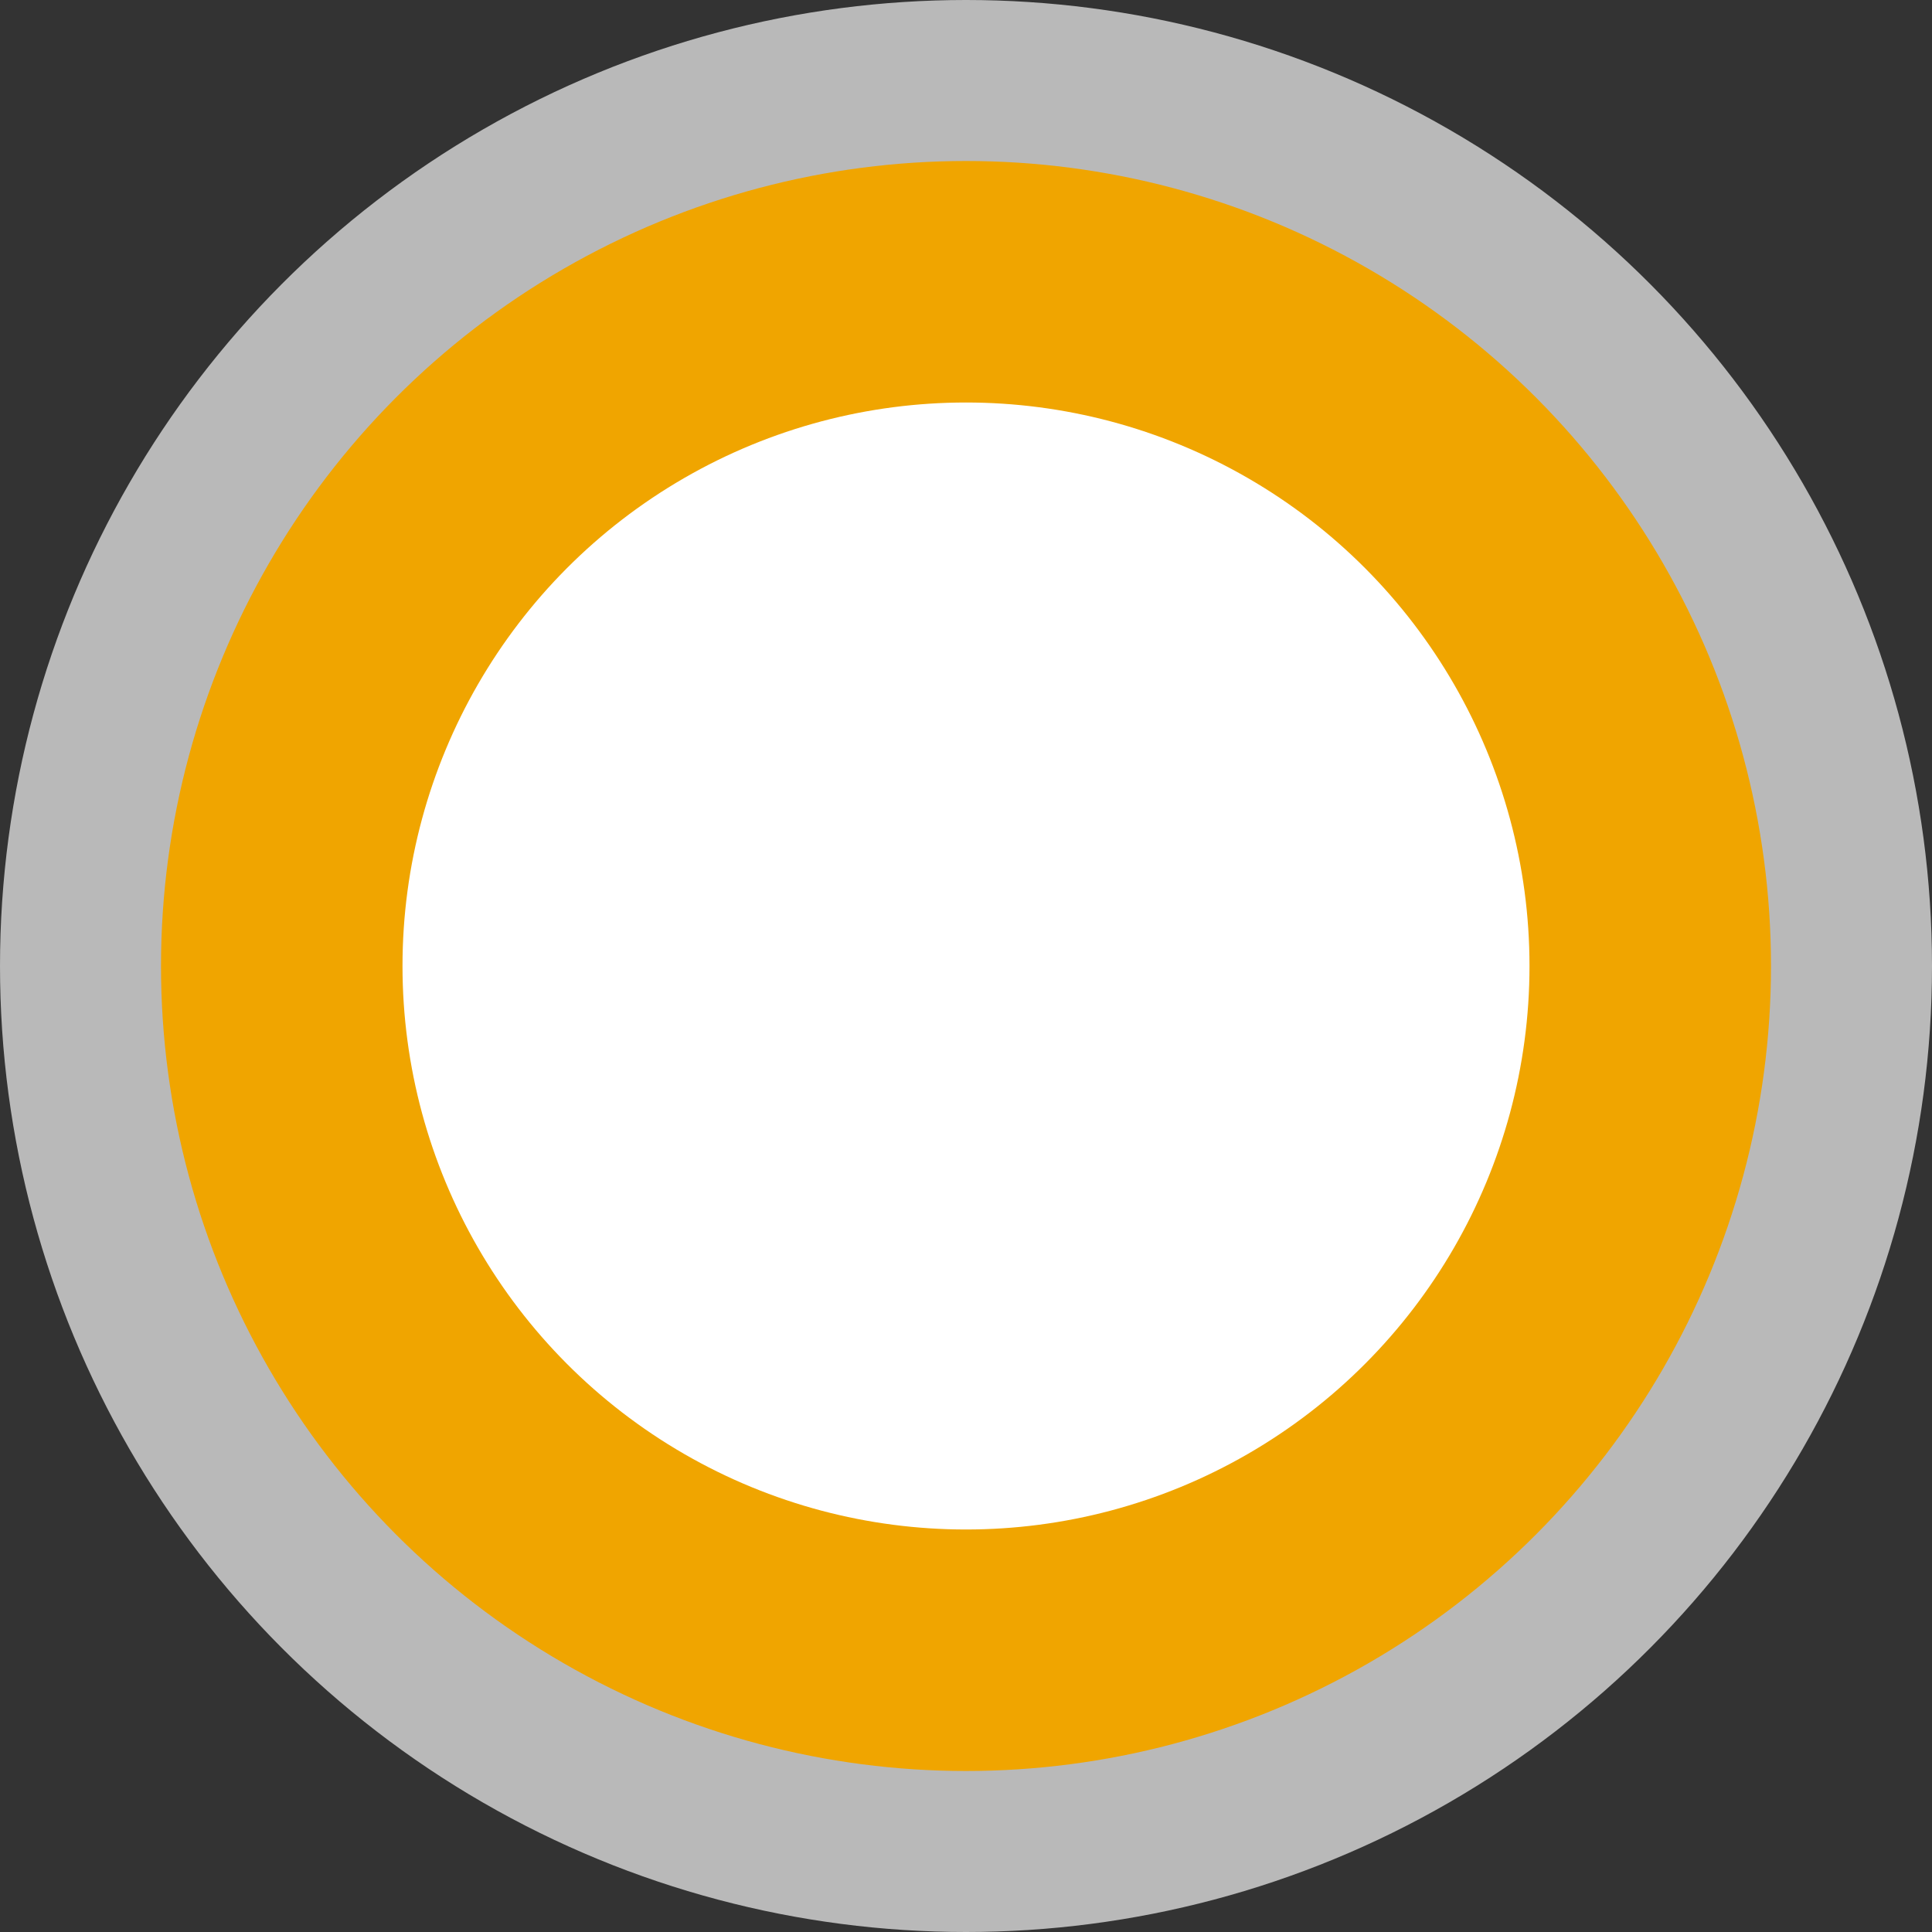 <svg xmlns="http://www.w3.org/2000/svg" viewBox="0 0 12 12" version="1.1"><rect x="0" y="0" width="12" height="12" fill="#333333" stroke="none"/><circle cx="6" cy="6" r="5.5" fill="#f0a500" stroke="#b9b9b9" stroke-width="1" /><circle cx="6" cy="6" r="3.5" fill="#fff" stroke="none" /></svg>